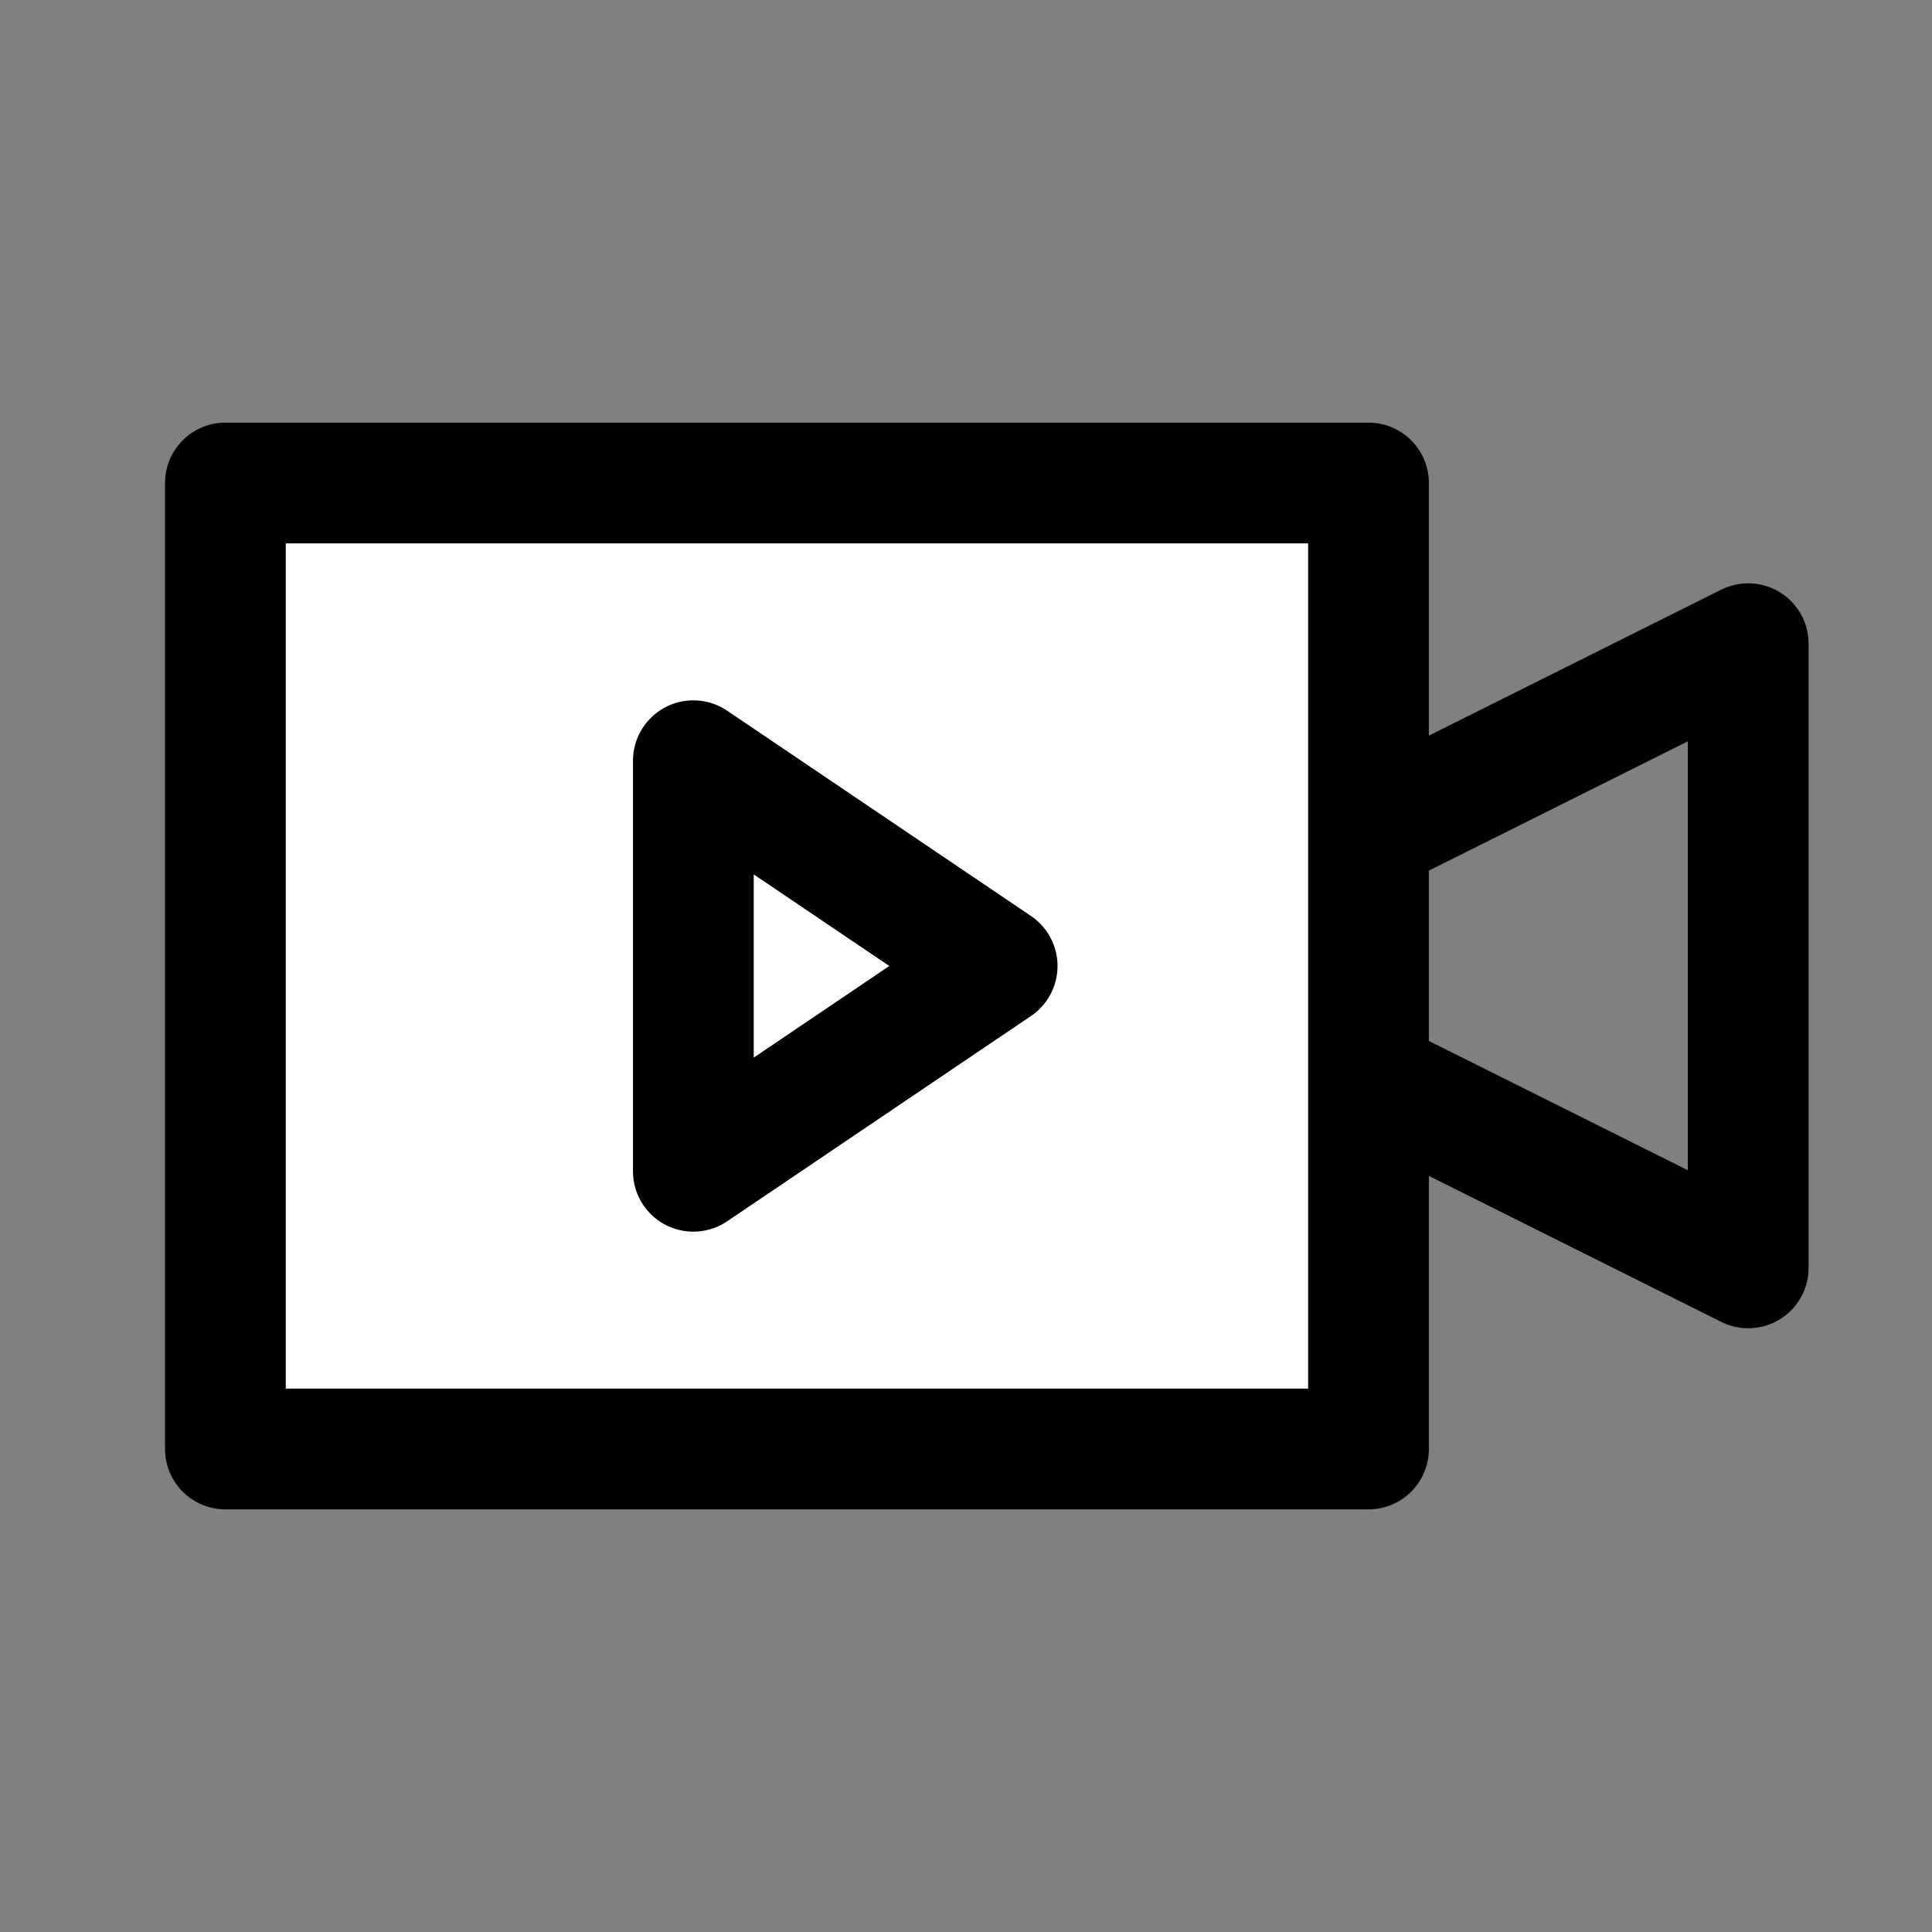 <svg width="24" height="24" viewBox="0 0 24 24" xmlns="http://www.w3.org/2000/svg">
    <rect x="0" y="0" width="24" height="24" fill="#808080" stroke="none"/>
    <g fill="none" fill-rule="evenodd">
        <path d="M0 24h24V0H0z"/>
        <path stroke="#000" stroke-width="1.5" stroke-linecap="round" stroke-linejoin="round" d="m13.952 11.873 7.765 3.877V7.996z"/>
        <path fill="#FFF" d="M2.8 18H17V6H2.8z"/>
        <path stroke="#000" stroke-width="1.5" stroke-linecap="round" stroke-linejoin="round" d="M2.8 18H17V6H2.8z"/>
        <path stroke="#000" stroke-width="1.5" stroke-linecap="round" stroke-linejoin="round" d="m12.387 12-3.774 2.55v-5.1z"/>
    </g>
</svg>
